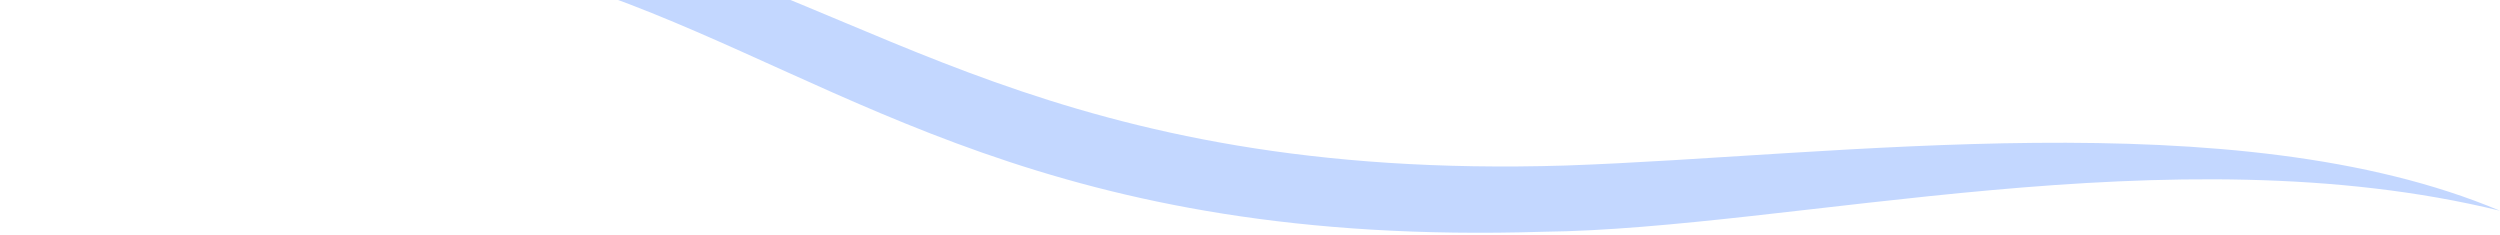 <svg width="1054" height="99" viewBox="0 0 1054 99" fill="none" xmlns="http://www.w3.org/2000/svg">
<path d="M1053.94 88.83C915.482 54.996 755.452 96.559 650.544 97.714C443.263 104.161 358.883 35.488 255.616 -1.852C215.086 -14.637 170.619 -21.956 126.161 -23.159C81.703 -24.362 38.63 -19.412 0.764 -8.749C45.546 -35.15 152.376 -49.615 262.598 -23.98C365.486 0.395 444.848 76.387 659.953 69.79C774.192 65.865 942.362 41.872 1053.94 88.83Z" fill="#C3D7FF"/>
</svg>
